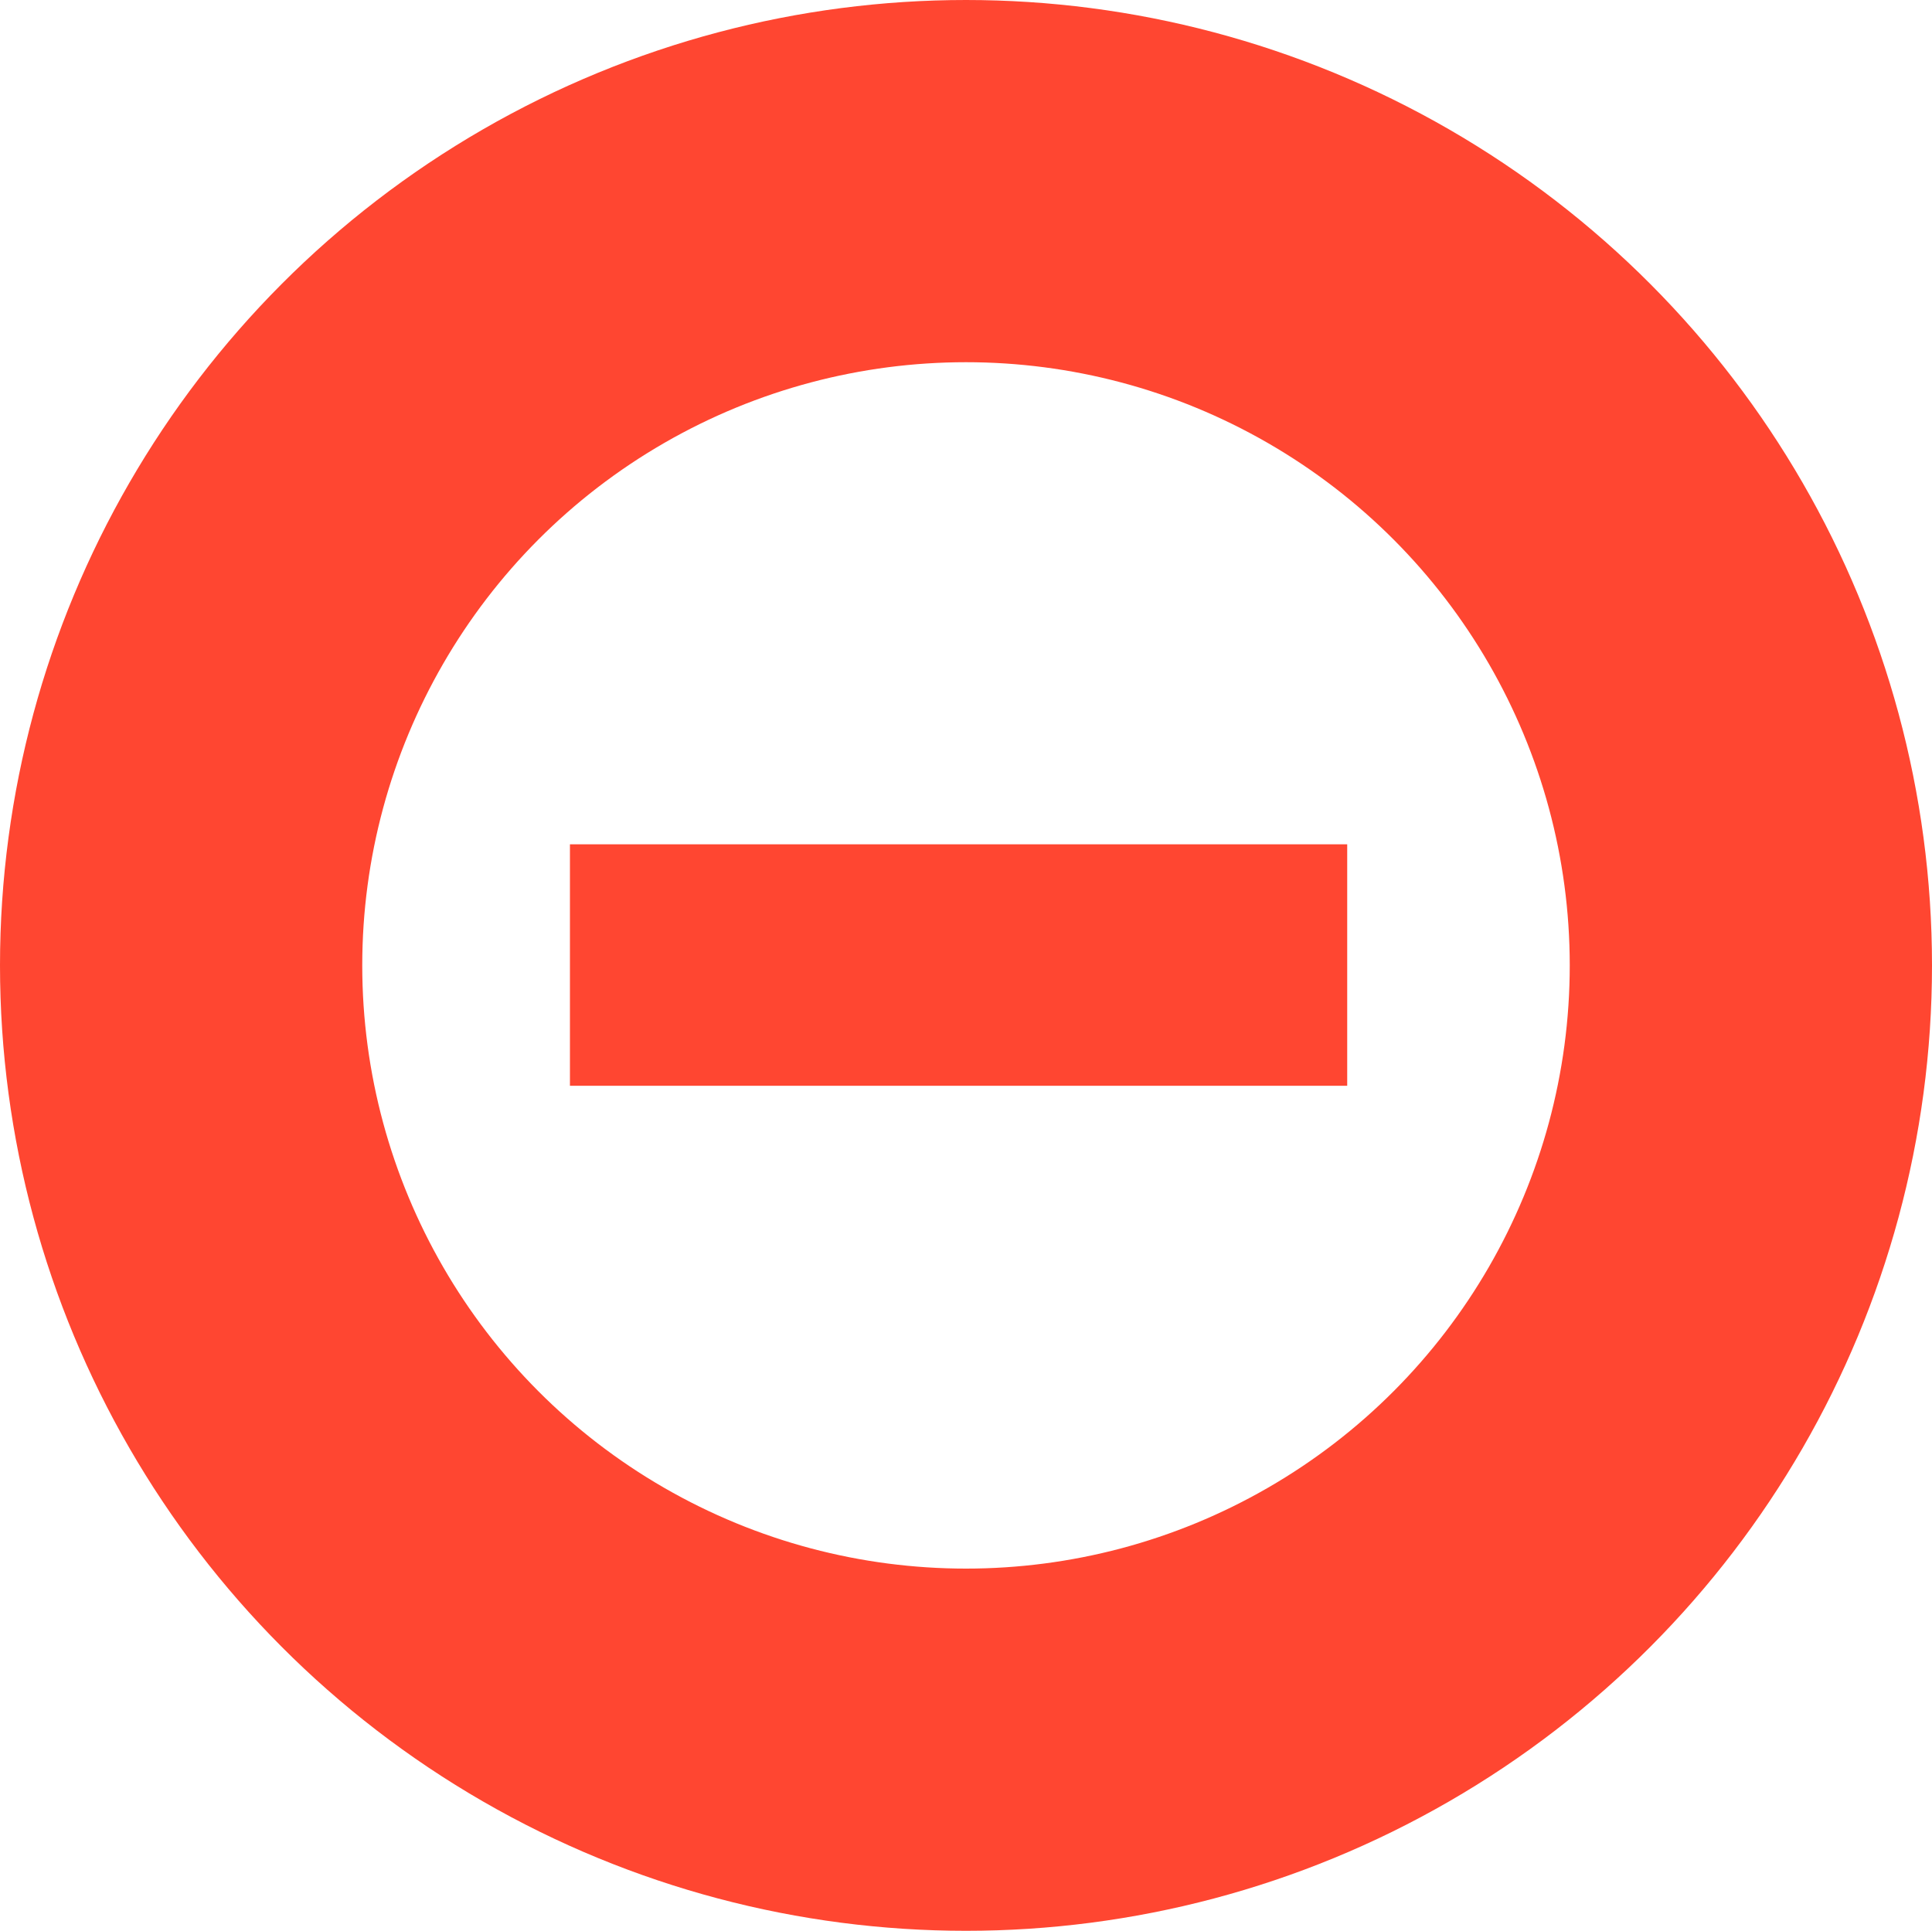 <?xml version="1.0" encoding="UTF-8" standalone="no"?>
<svg
   version="1.1"
   id="svg2985"
   height="15.993"
   width="16"
   xml:space="preserve"
   xmlns="http://www.w3.org/2000/svg"
   xmlns:svg="http://www.w3.org/2000/svg"
   xmlns:rdf="http://www.w3.org/1999/02/22-rdf-syntax-ns#"
   xmlns:cc="http://creativecommons.org/ns#"
   xmlns:dc="http://purl.org/dc/elements/1.1/"><defs
     id="defs2987"><linearGradient
       id="linearGradient6402"><stop
         id="stop6404"
         offset="0"
         style="stop-color:#000000;stop-opacity:1;" /><stop
         id="stop6406"
         offset="1"
         style="stop-color:#000000;stop-opacity:0;" /></linearGradient><linearGradient
       id="linearGradient3816"><stop
         id="stop3818"
         offset="0"
         style="stop-color:#ffa576;stop-opacity:1;" /><stop
         style="stop-color:#f45400;stop-opacity:1;"
         offset="1"
         id="stop3782" /></linearGradient></defs><g
     style="display:inline"
     id="layer1"
     transform="translate(-45,-739)"><ellipse
       cy="746.996"
       cx="53"
       id="path5010-4-0"
       style="color:#000000;display:inline;overflow:visible;visibility:visible;fill:none;fill-opacity:1;fill-rule:nonzero;stroke:#ff4631;stroke-width:3;stroke-linecap:butt;stroke-linejoin:round;stroke-miterlimit:4;stroke-dasharray:none;stroke-dashoffset:0;stroke-opacity:1;marker:none;enable-background:accumulate"
       rx="6.5"
       ry="6.496" /><path
       id="path4995-4-5-6"
       d="m 55.157,746.993 h -4.437 v 0 0"
       style="display:inline;fill:none;fill-rule:evenodd;stroke:#ff4631;stroke-width:2;stroke-linecap:square;stroke-linejoin:miter;stroke-miterlimit:4;stroke-dasharray:none;stroke-opacity:1" /></g></svg>
